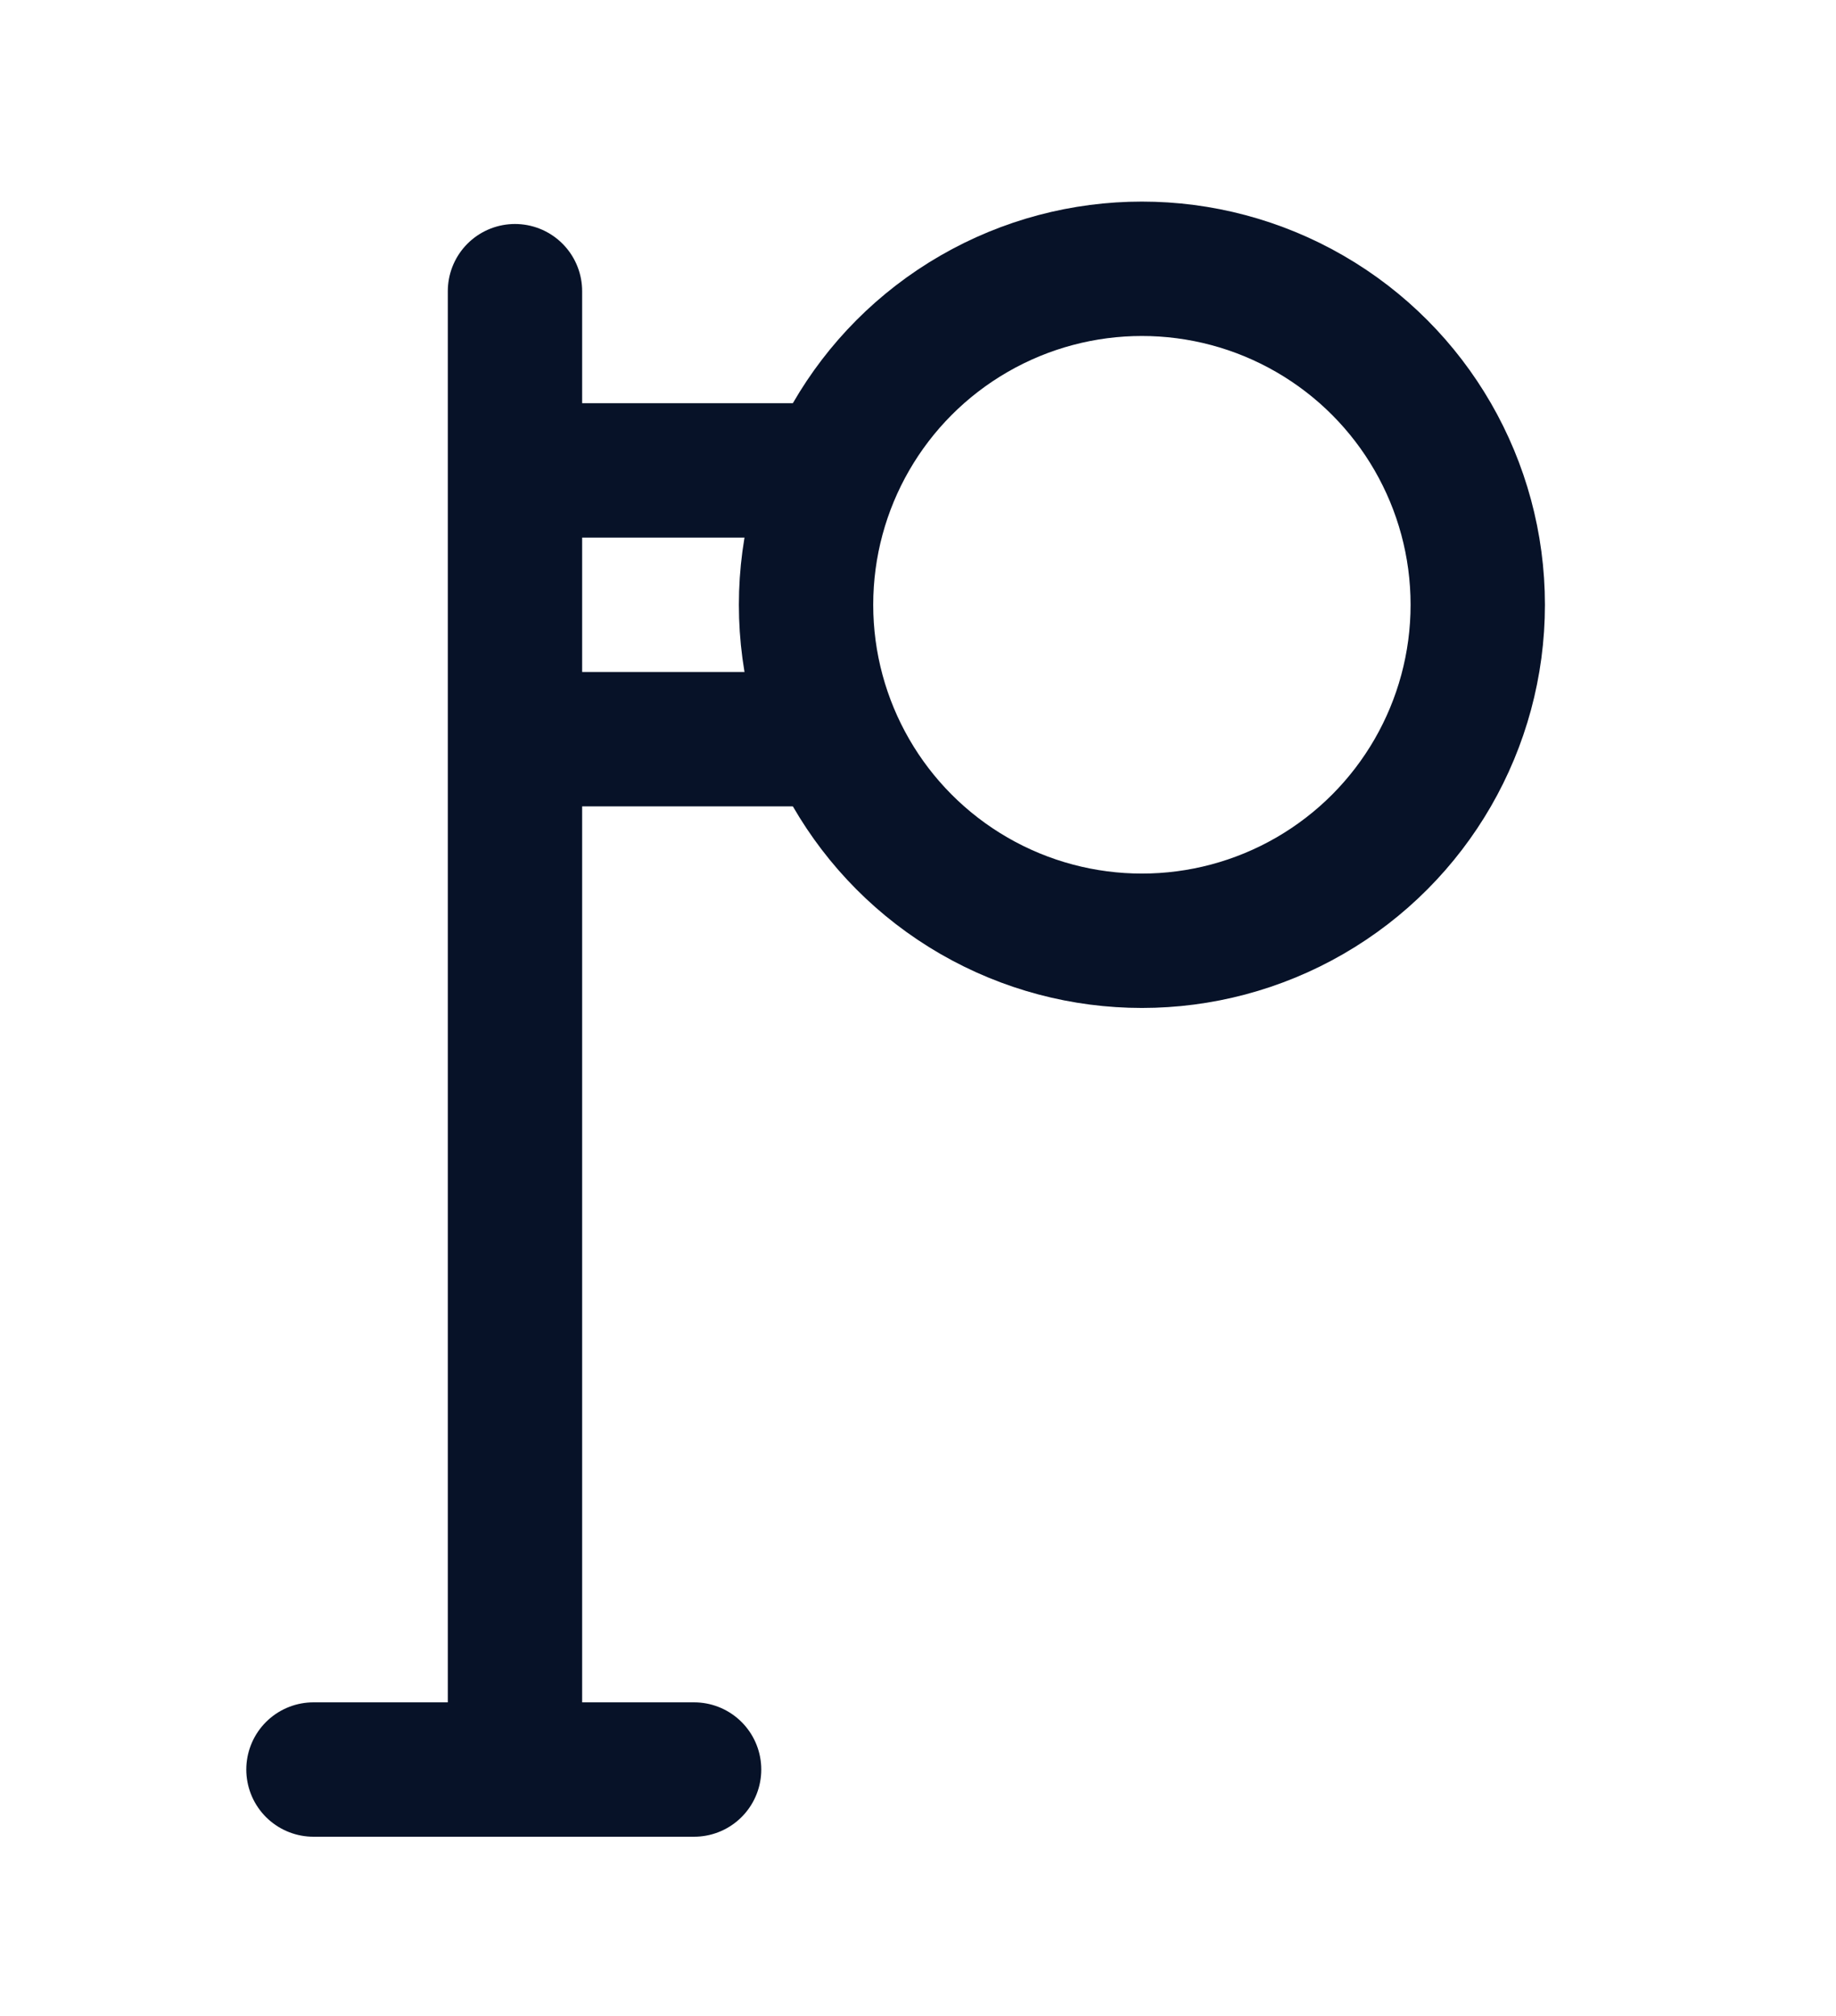 <?xml version="1.0" encoding="UTF-8"?> <svg xmlns="http://www.w3.org/2000/svg" xmlns:xlink="http://www.w3.org/1999/xlink" width="41px" height="45px" viewBox="0 0 41 45"><!-- Generator: Sketch 55 (78076) - https://sketchapp.com --><title>End</title><desc>Created with Sketch.</desc><g id="End" stroke="none" stroke-width="1" fill="none" fill-rule="evenodd"><g id="Group-5-Copy" transform="translate(7, 5)"><g id="End" transform="translate(7, 0)"><g id="Group"></g></g><circle id="Oval" stroke="#071228" stroke-width="3" cx="18.5" cy="8.5" r="7.5"></circle><path d="M4.5,1.5 L4.5,34.5" id="Path-4" stroke="#071228" stroke-width="3" stroke-linecap="round" stroke-linejoin="round"></path><path d="M3.5,5.5 L12,5.5" id="Path-6" stroke="#071228" stroke-width="3" stroke-linejoin="round"></path><path d="M3.5,11.5 L12,11.5" id="Path-6-Copy" stroke="#071228" stroke-width="3"></path><path d="M0,34.5 L8.5,34.5" id="Path-6-Copy-2" stroke="#071228" stroke-width="3" stroke-linecap="round" stroke-linejoin="round"></path></g></g></svg> 